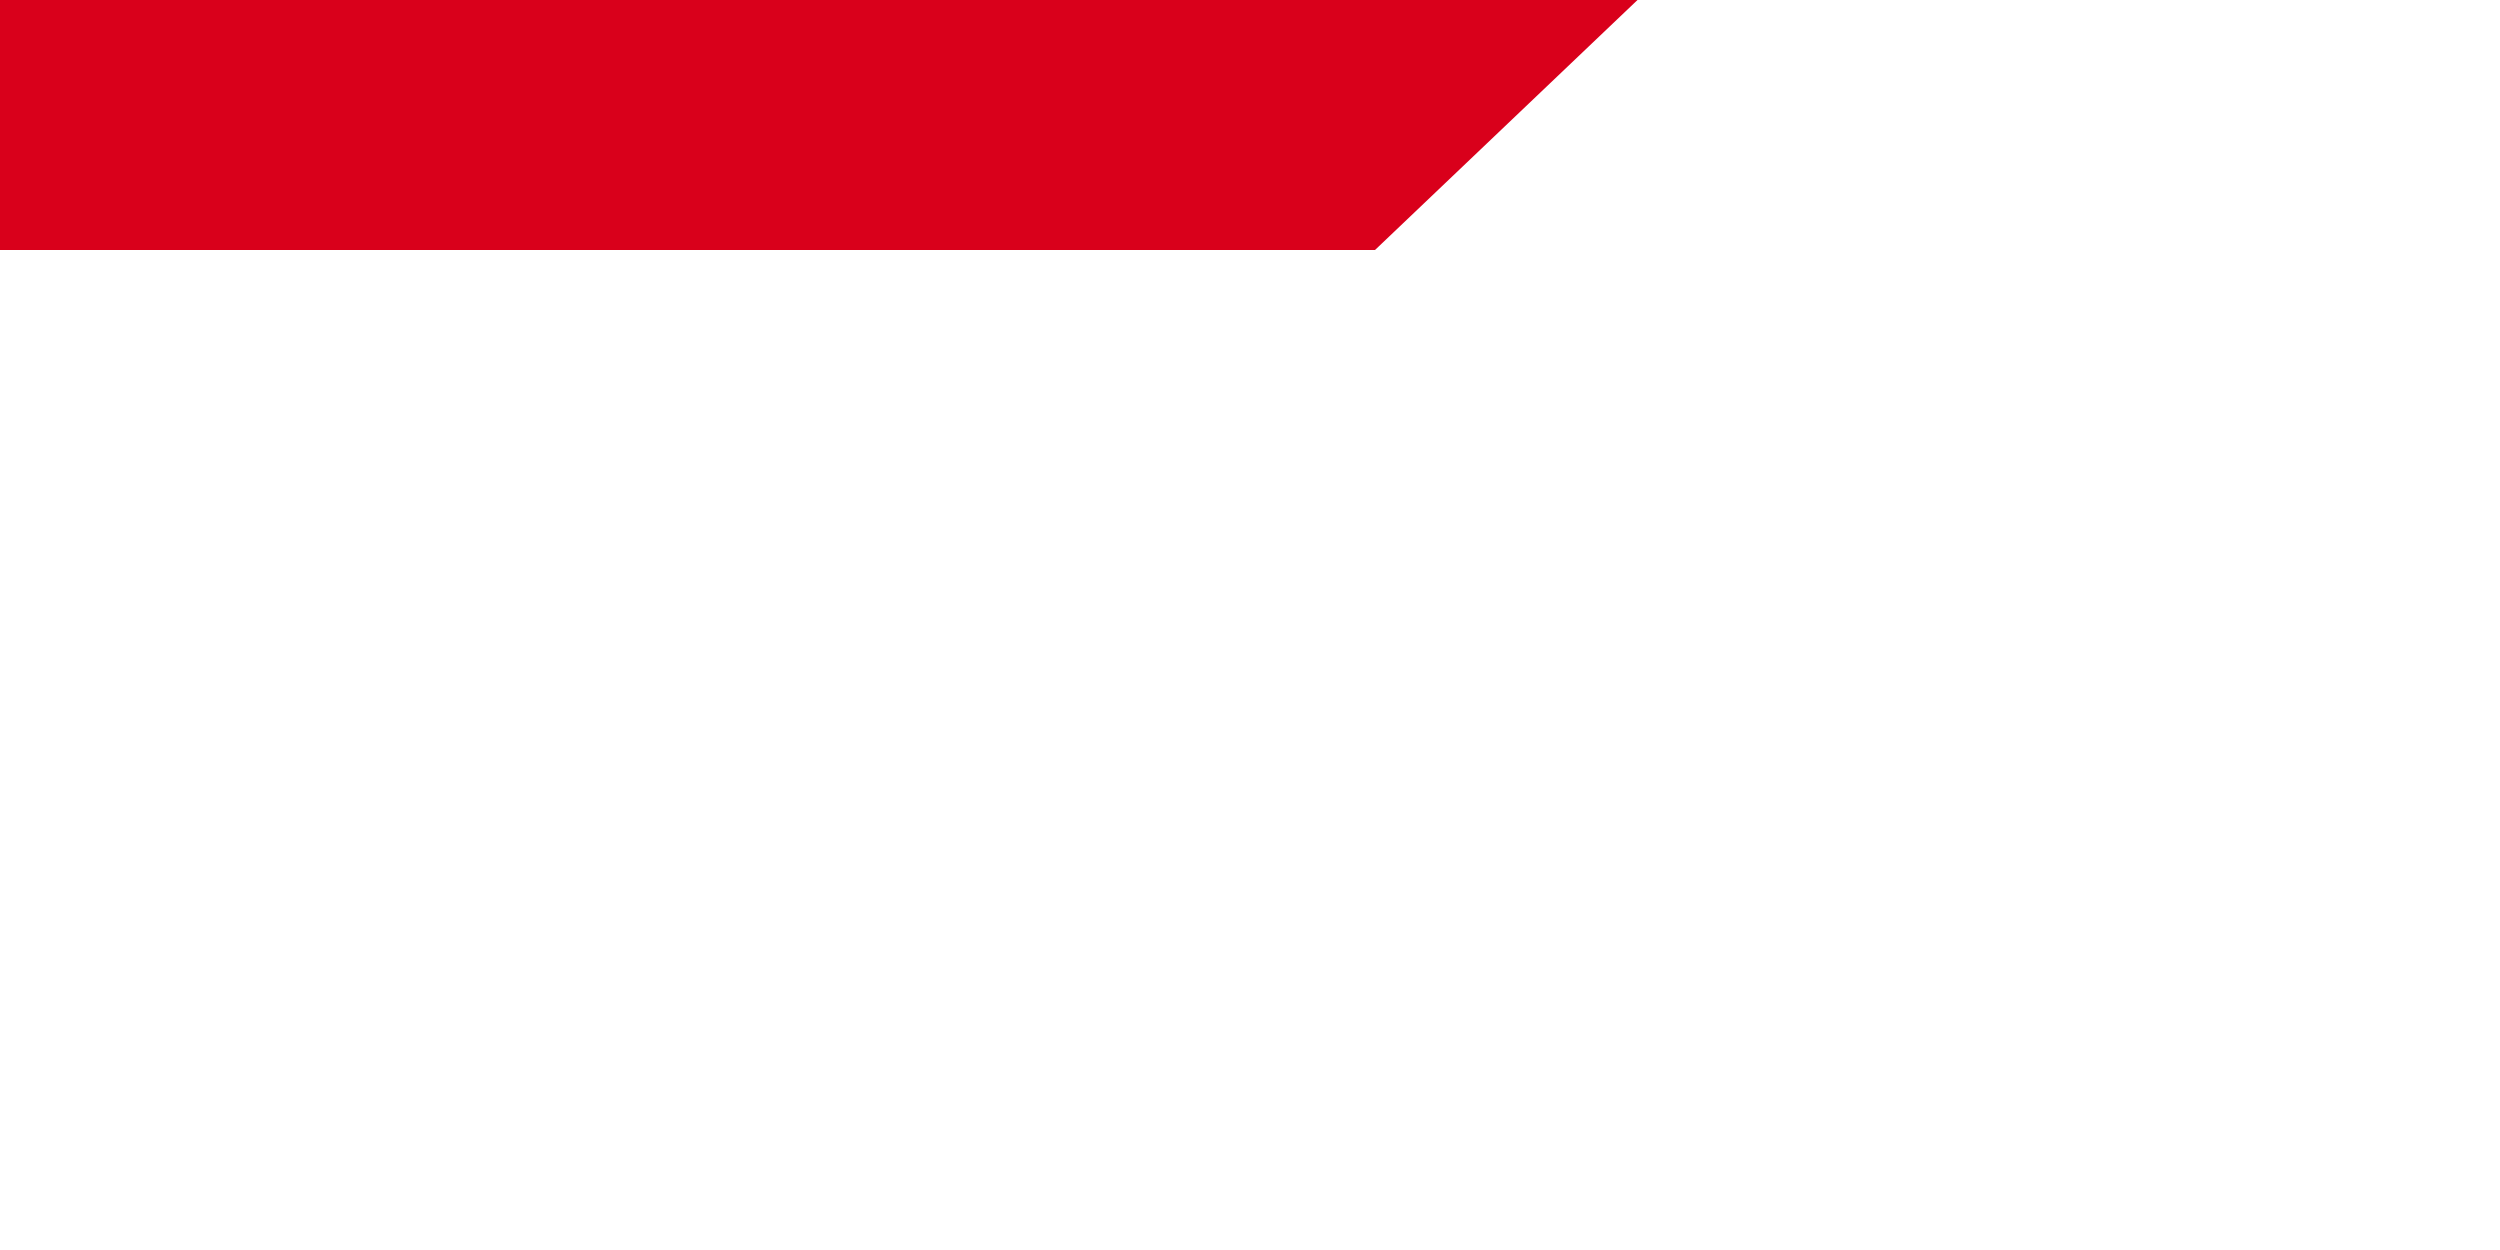 ﻿<?xml version="1.0" encoding="utf-8"?>
<svg version="1.1" xmlns:xlink="http://www.w3.org/1999/xlink" width="10px" height="5px" preserveAspectRatio="xMinYMid meet" viewBox="954 2365  10 3" xmlns="http://www.w3.org/2000/svg">
  <path d="M 609 2451.5  L 619.5 2451.5  L 619.5 2364.5  L 959.5 2364.5  " stroke-width="1" stroke="#d9001b" fill="none" />
  <path d="M 953.2 2359  L 959.5 2365  L 965.8 2359  L 953.2 2359  Z " fill-rule="nonzero" fill="#d9001b" stroke="none" />
</svg>